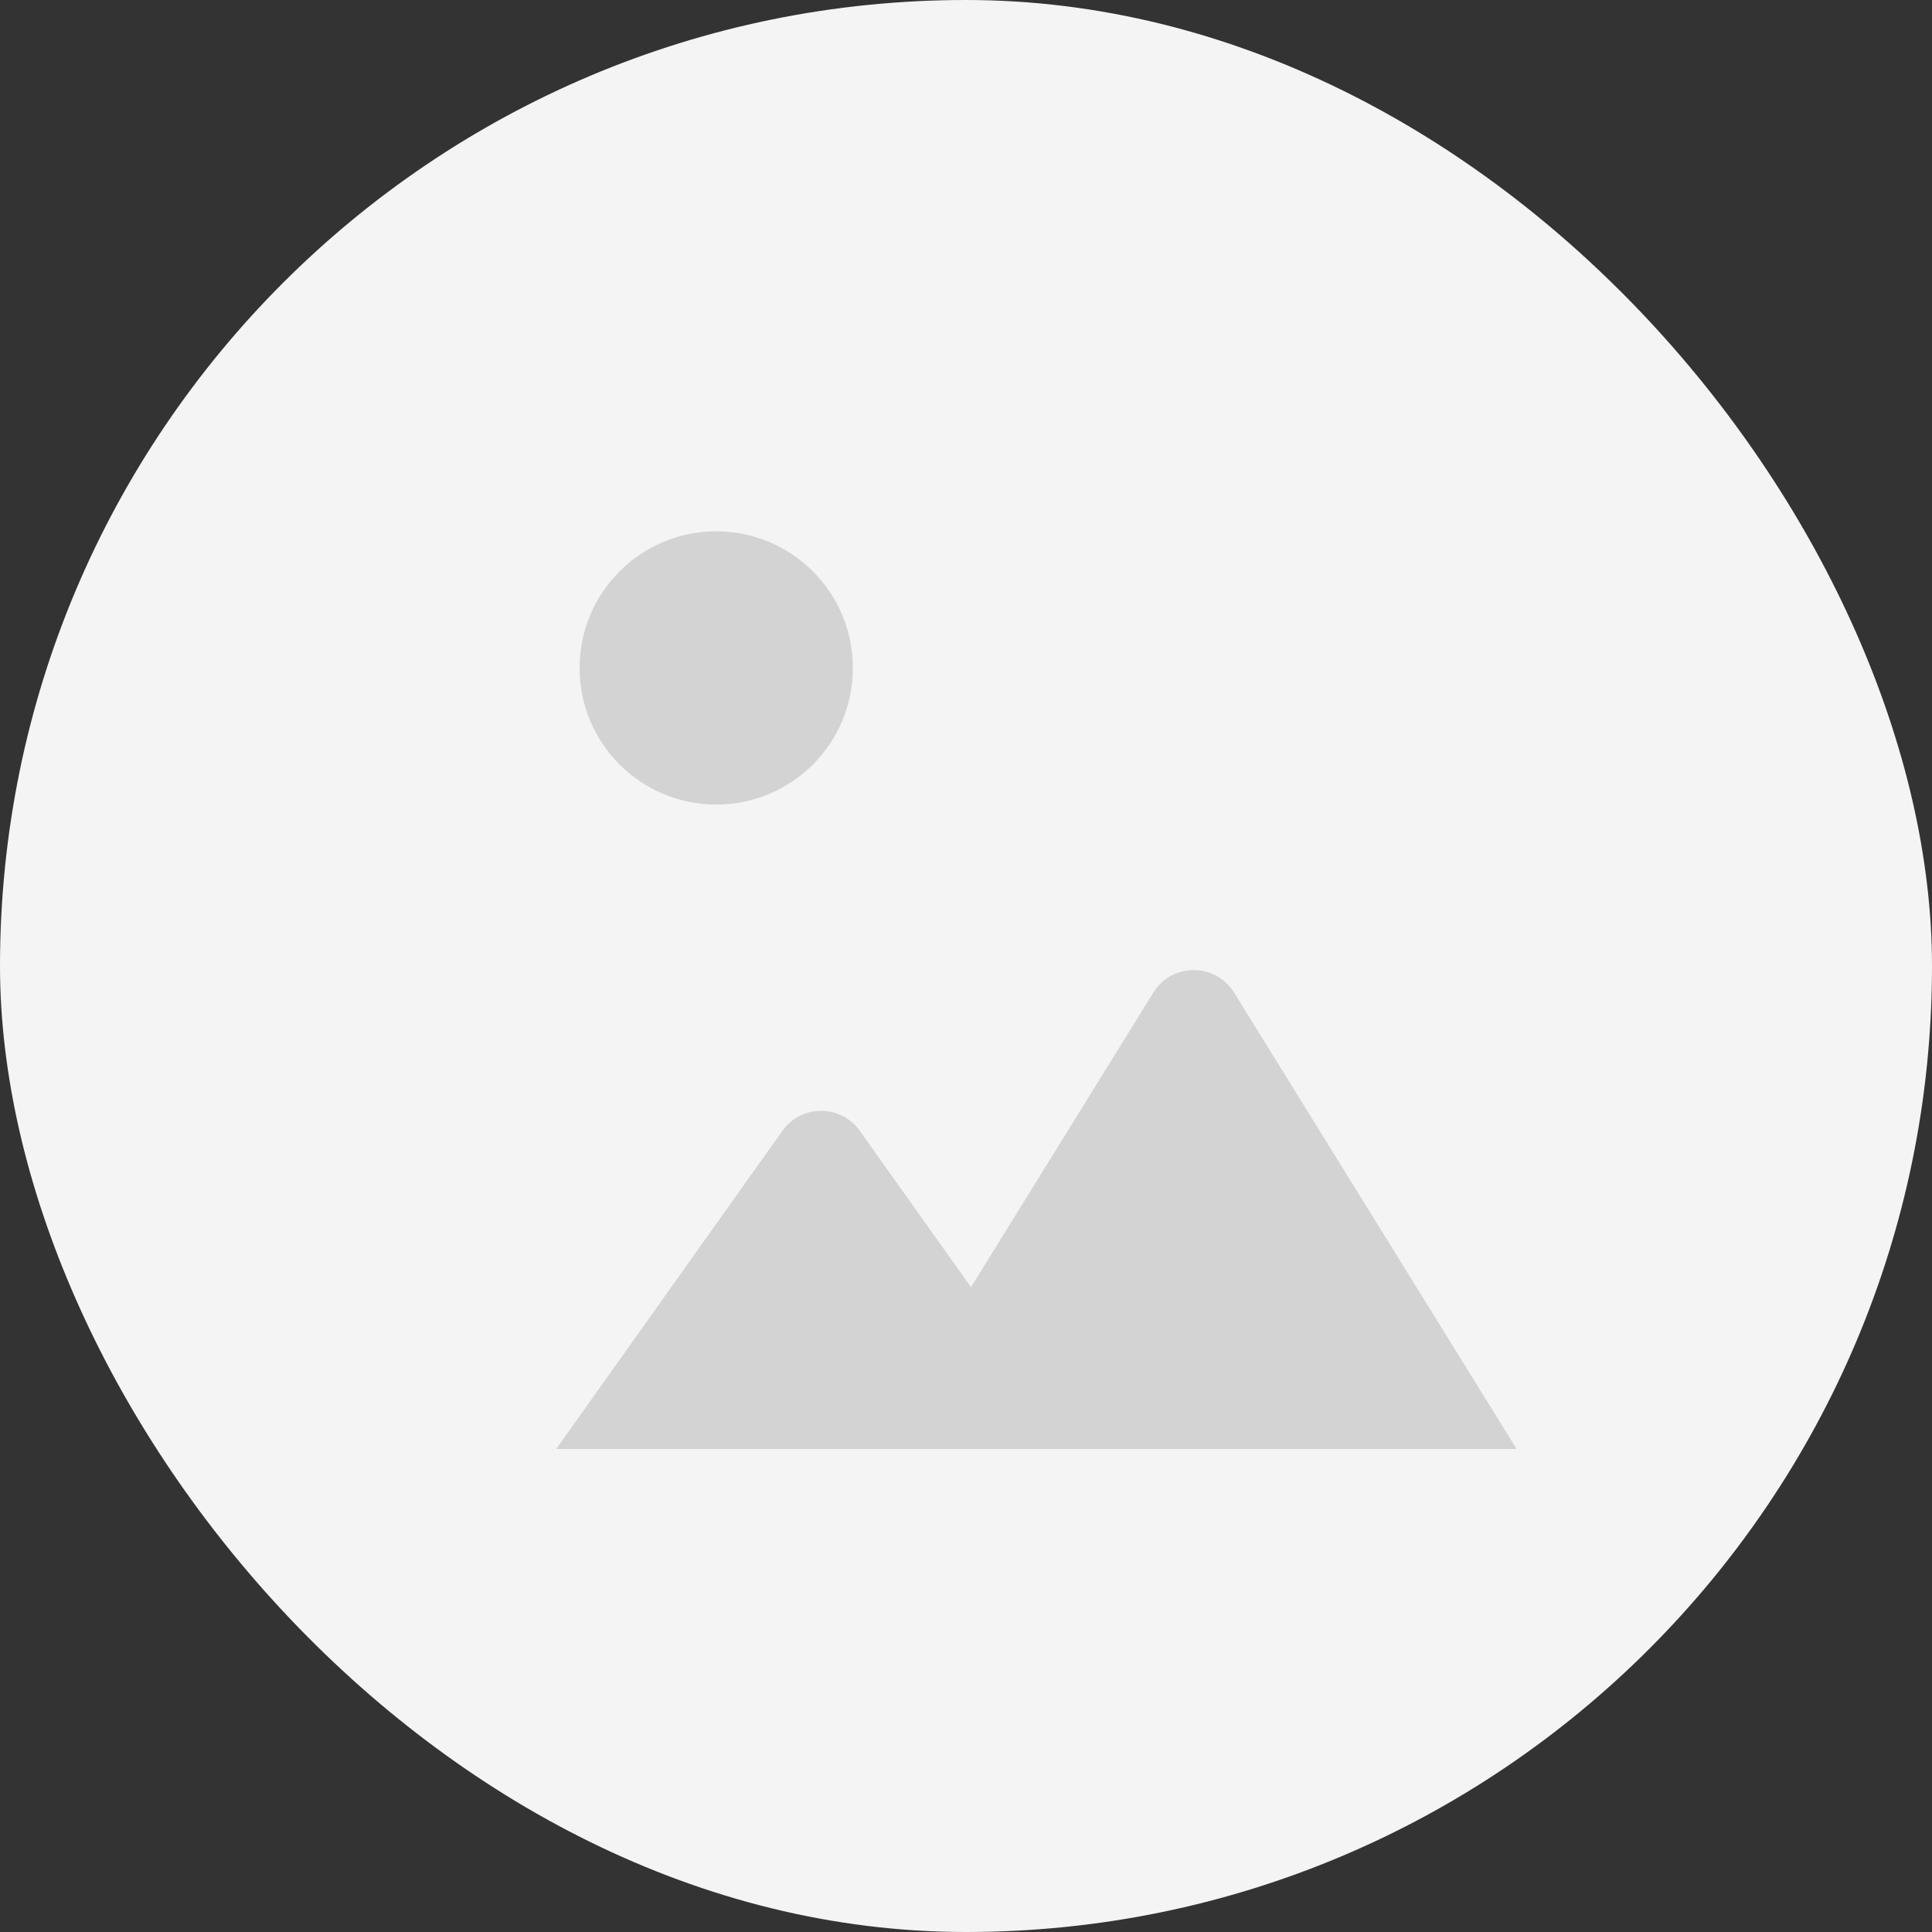 <svg width="40" height="40" viewBox="0 0 40 40" fill="none" xmlns="http://www.w3.org/2000/svg">
<rect x="0" y="0" width="40" height="40" fill="#333333" stroke="none"/>
<rect width="40" height="40" rx="20" fill="#F4F4F4"/>
<path d="M22.486 30H11.515L16.199 23.412C16.591 22.861 17.41 22.861 17.801 23.412L22.486 30Z" fill="#D3D3D3"/>
<path d="M31.4 30H18.029L23.879 20.55C24.263 19.929 25.166 19.929 25.55 20.55L31.4 30Z" fill="#D3D3D3"/>
<circle cx="14.829" cy="13.829" r="2.829" fill="#D3D3D3"/>
</svg>
